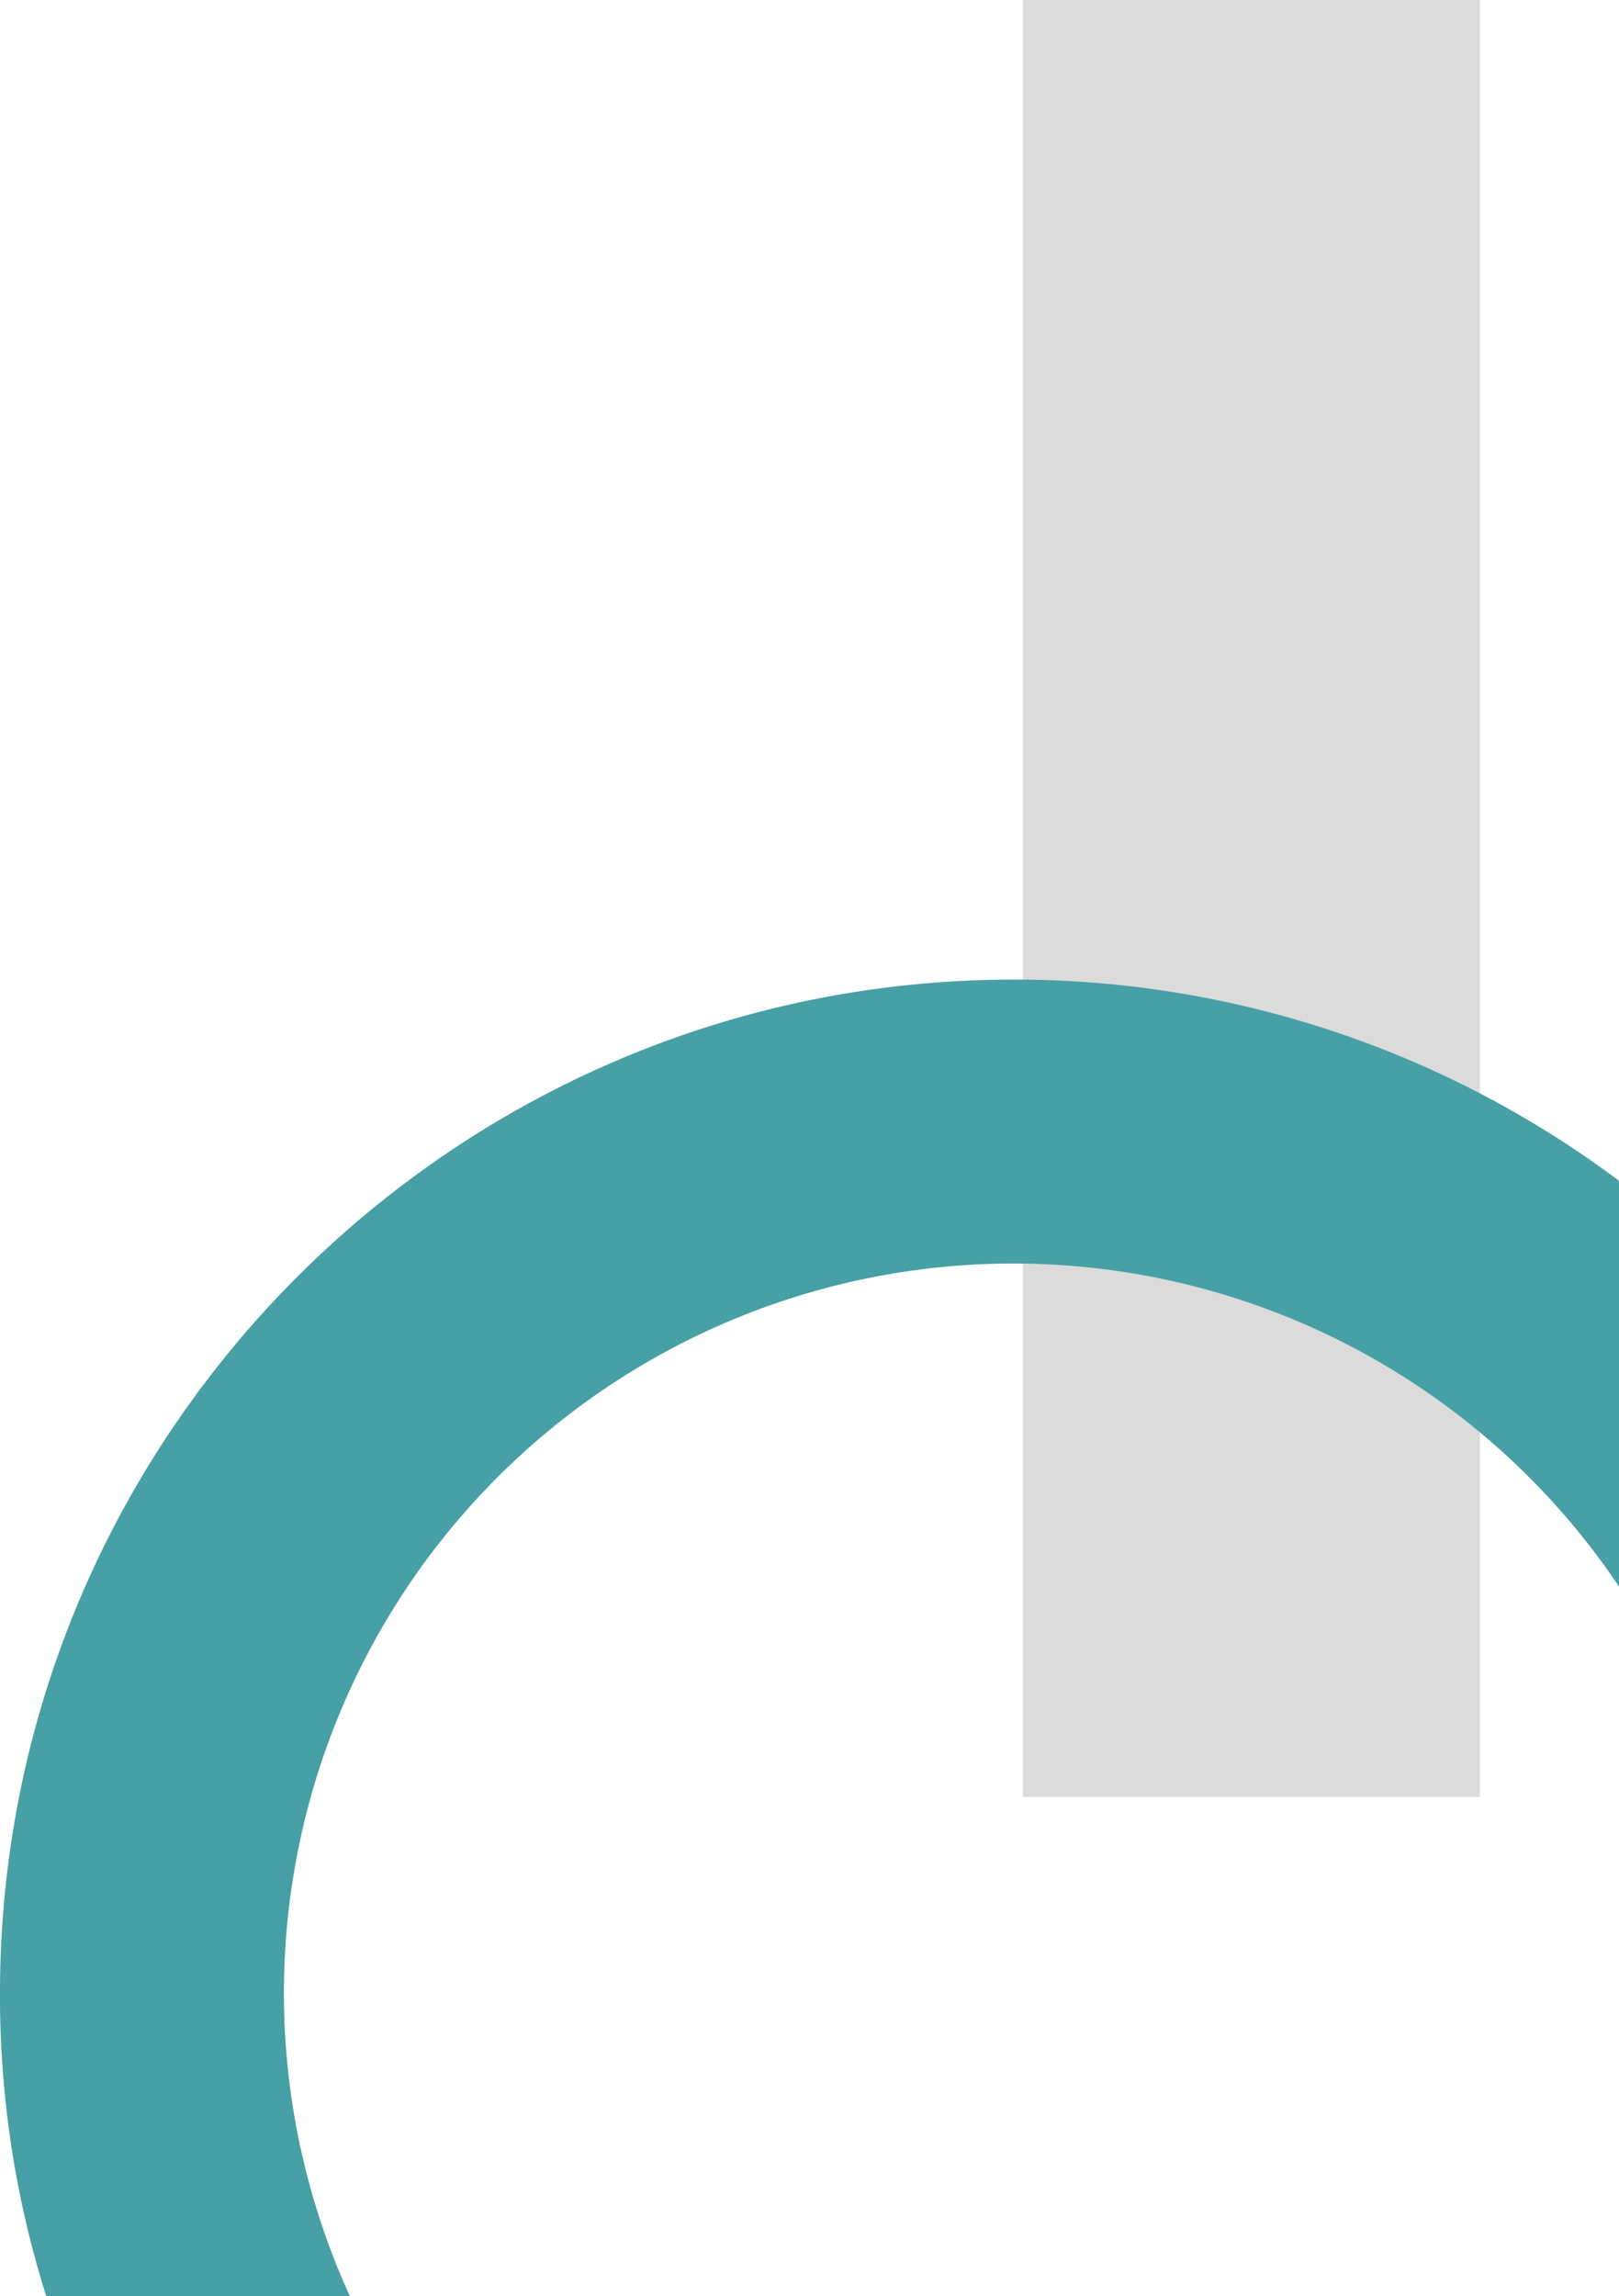 <svg xmlns="http://www.w3.org/2000/svg" viewBox="0 0 262.05 371.61"><defs><style>.cls-1{fill:#dbdbdb;}.cls-2{fill:#46a0a5;}</style></defs><title>14</title><g id="Layer_2" data-name="Layer 2"><g id="Layer_1-2" data-name="Layer 1"><rect class="cls-1" x="57.13" y="108.42" width="290.83" height="74" transform="translate(347.97 -57.13) rotate(90)"/><path class="cls-2" d="M56.63,371.61A118.06,118.06,0,0,1,262.05,256.77V191.1a163.22,163.22,0,0,0-98-32.56C73.6,158.54,0,232.14,0,322.6a161.07,161.07,0,0,0,7.48,49Z"/></g></g></svg>